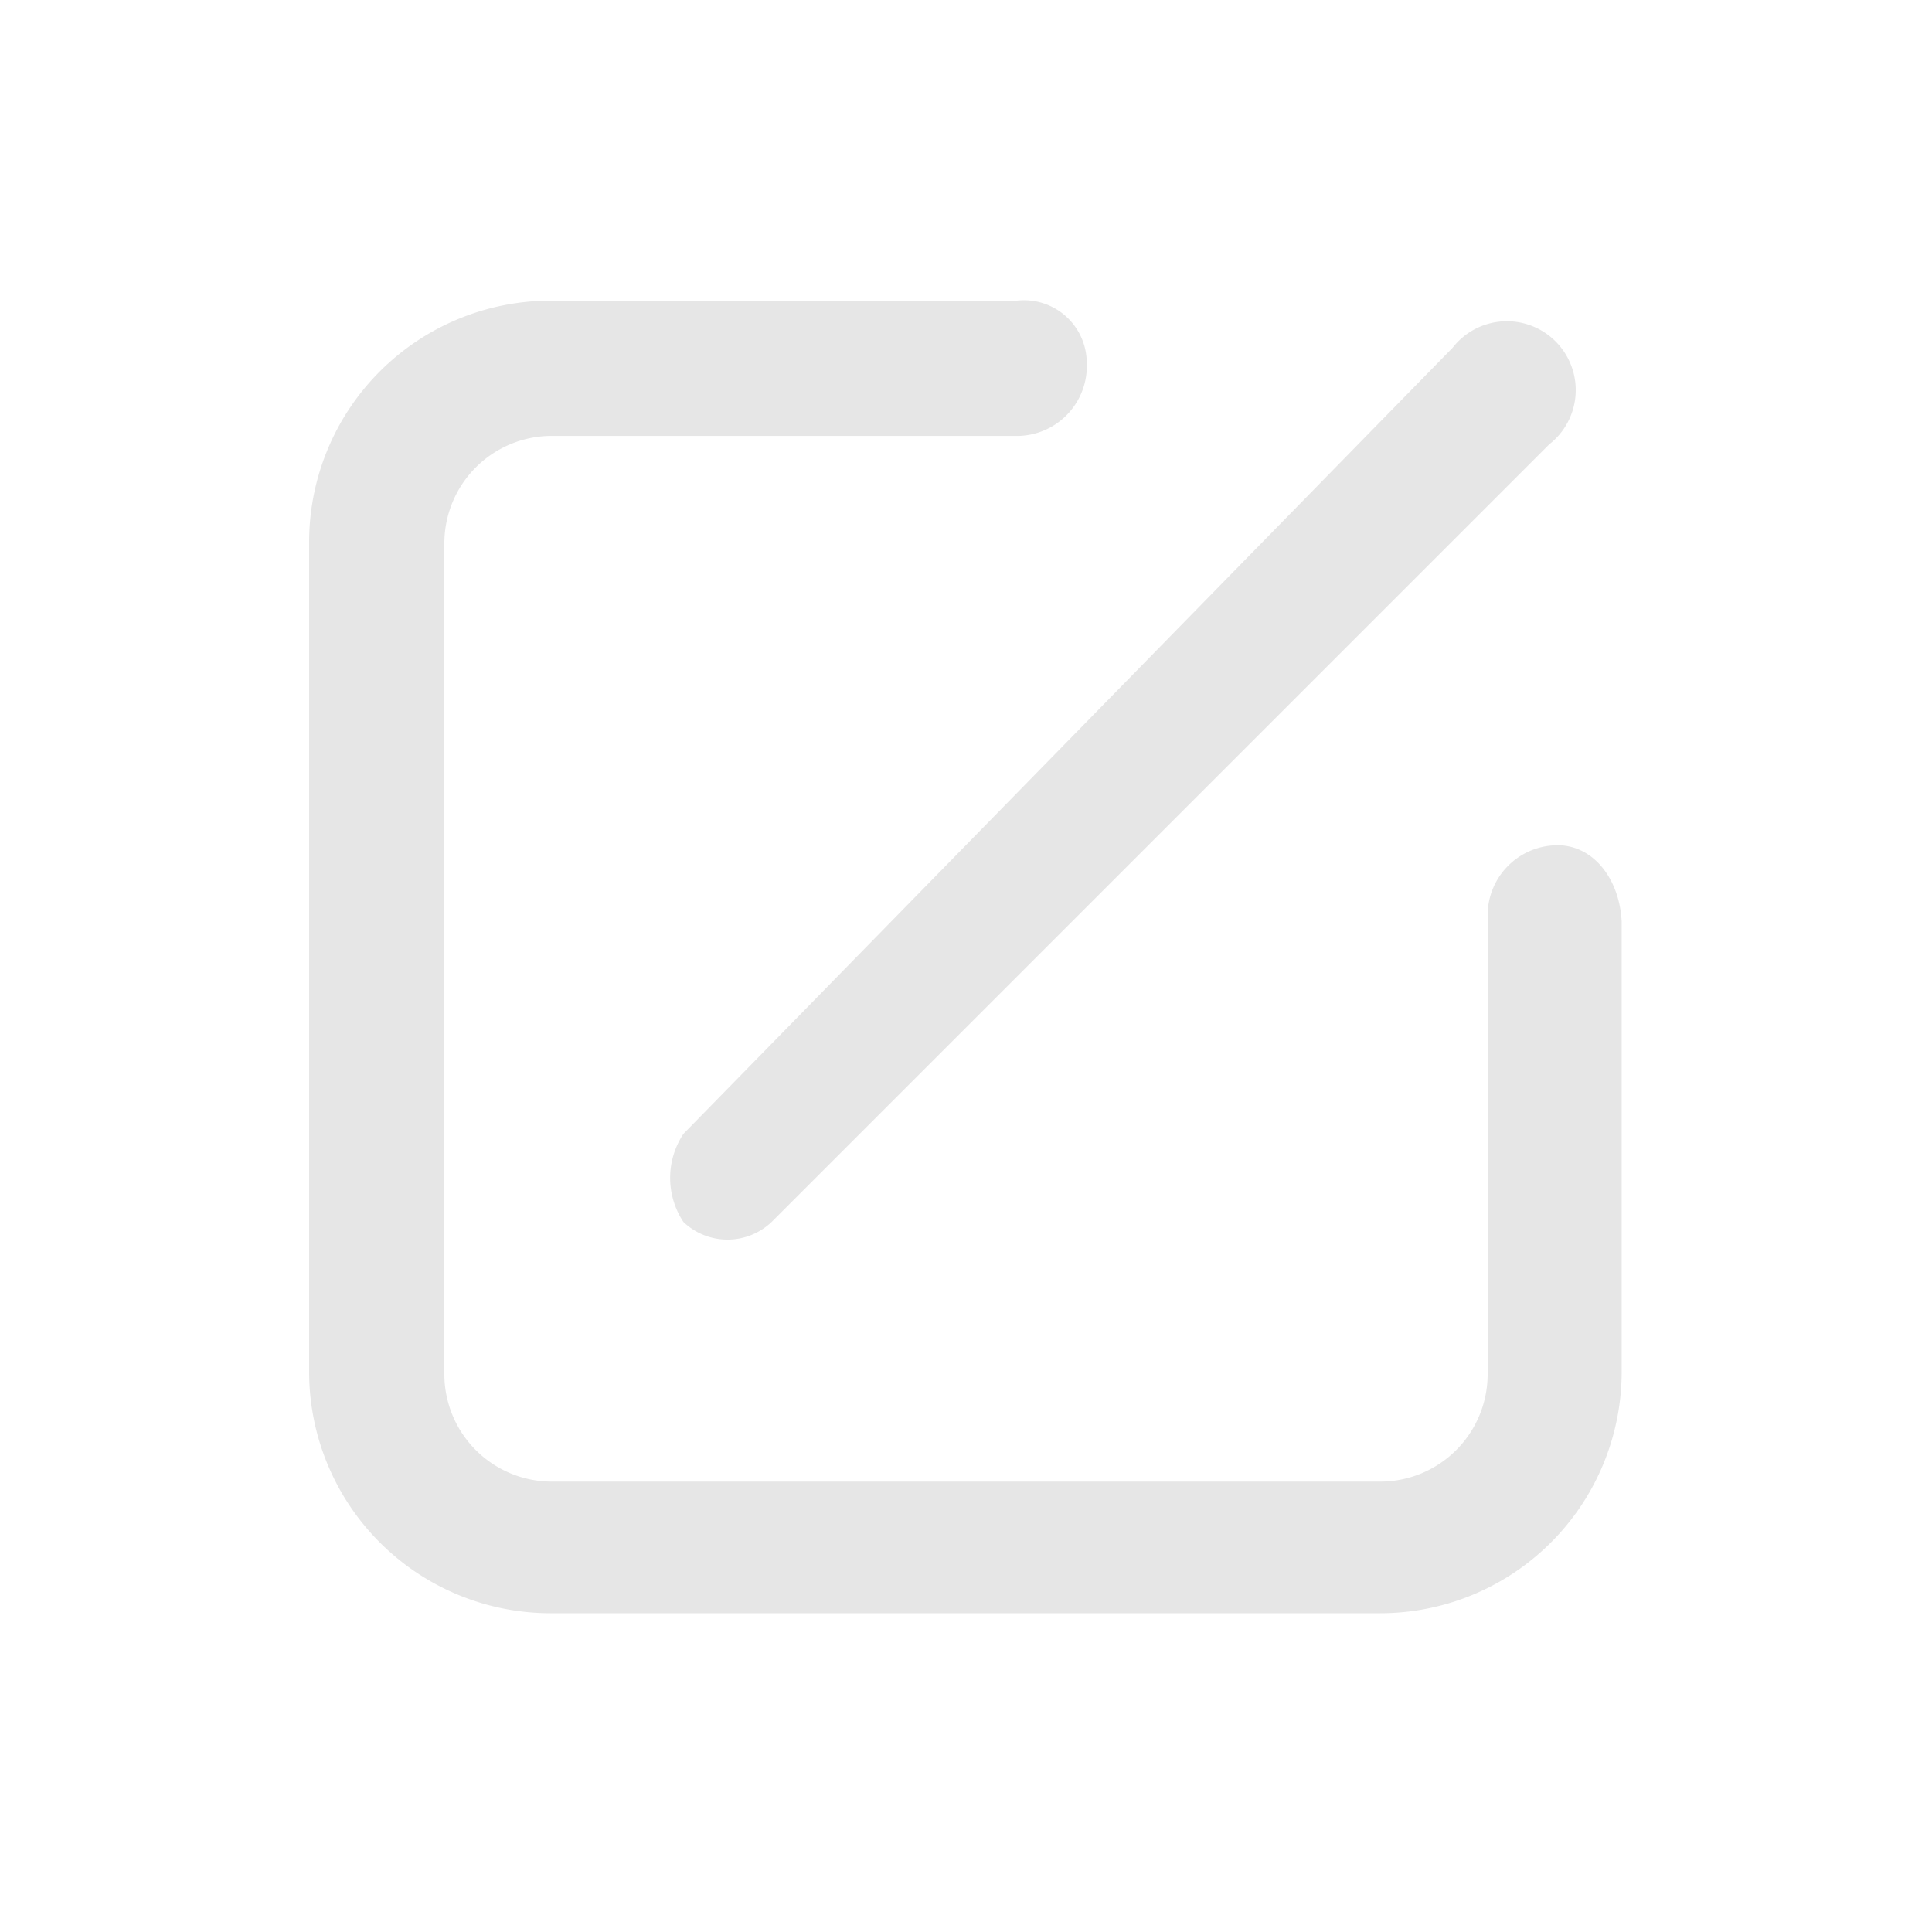 <?xml version="1.0" standalone="no"?><!DOCTYPE svg PUBLIC "-//W3C//DTD SVG 1.1//EN" "http://www.w3.org/Graphics/SVG/1.1/DTD/svg11.dtd"><svg t="1601177239917" class="icon" viewBox="0 0 1024 1024" version="1.1" xmlns="http://www.w3.org/2000/svg" p-id="3349" xmlns:xlink="http://www.w3.org/1999/xlink" width="200" height="200"><defs><style type="text/css"></style></defs><path d="M825.6 448a37.12 37.12 0 0 0-37.12 37.76v243.2a56.96 56.96 0 0 1-56.32 56.32H291.84a56.96 56.96 0 0 1-56.32-56.32v-441.6a56.96 56.96 0 0 1 56.32-56.32h248.32A37.12 37.12 0 0 0 576 192a33.28 33.28 0 0 0-37.12-32.64H291.84a128 128 0 0 0-128 128v439.68a128 128 0 0 0 128 128h439.68a128 128 0 0 0 128-128V488.32c-1.28-23.04-15.36-40.32-33.92-40.32z" fill="#e6e6e6" p-id="3350"></path><path d="M362.24 647.68a33.92 33.92 0 0 0 46.72 0l412.16-412.16a36.48 36.48 0 1 0-51.2-51.2L362.24 600.96a42.24 42.24 0 0 0 0 46.72z" fill="#e6e6e6" p-id="3351"></path></svg>